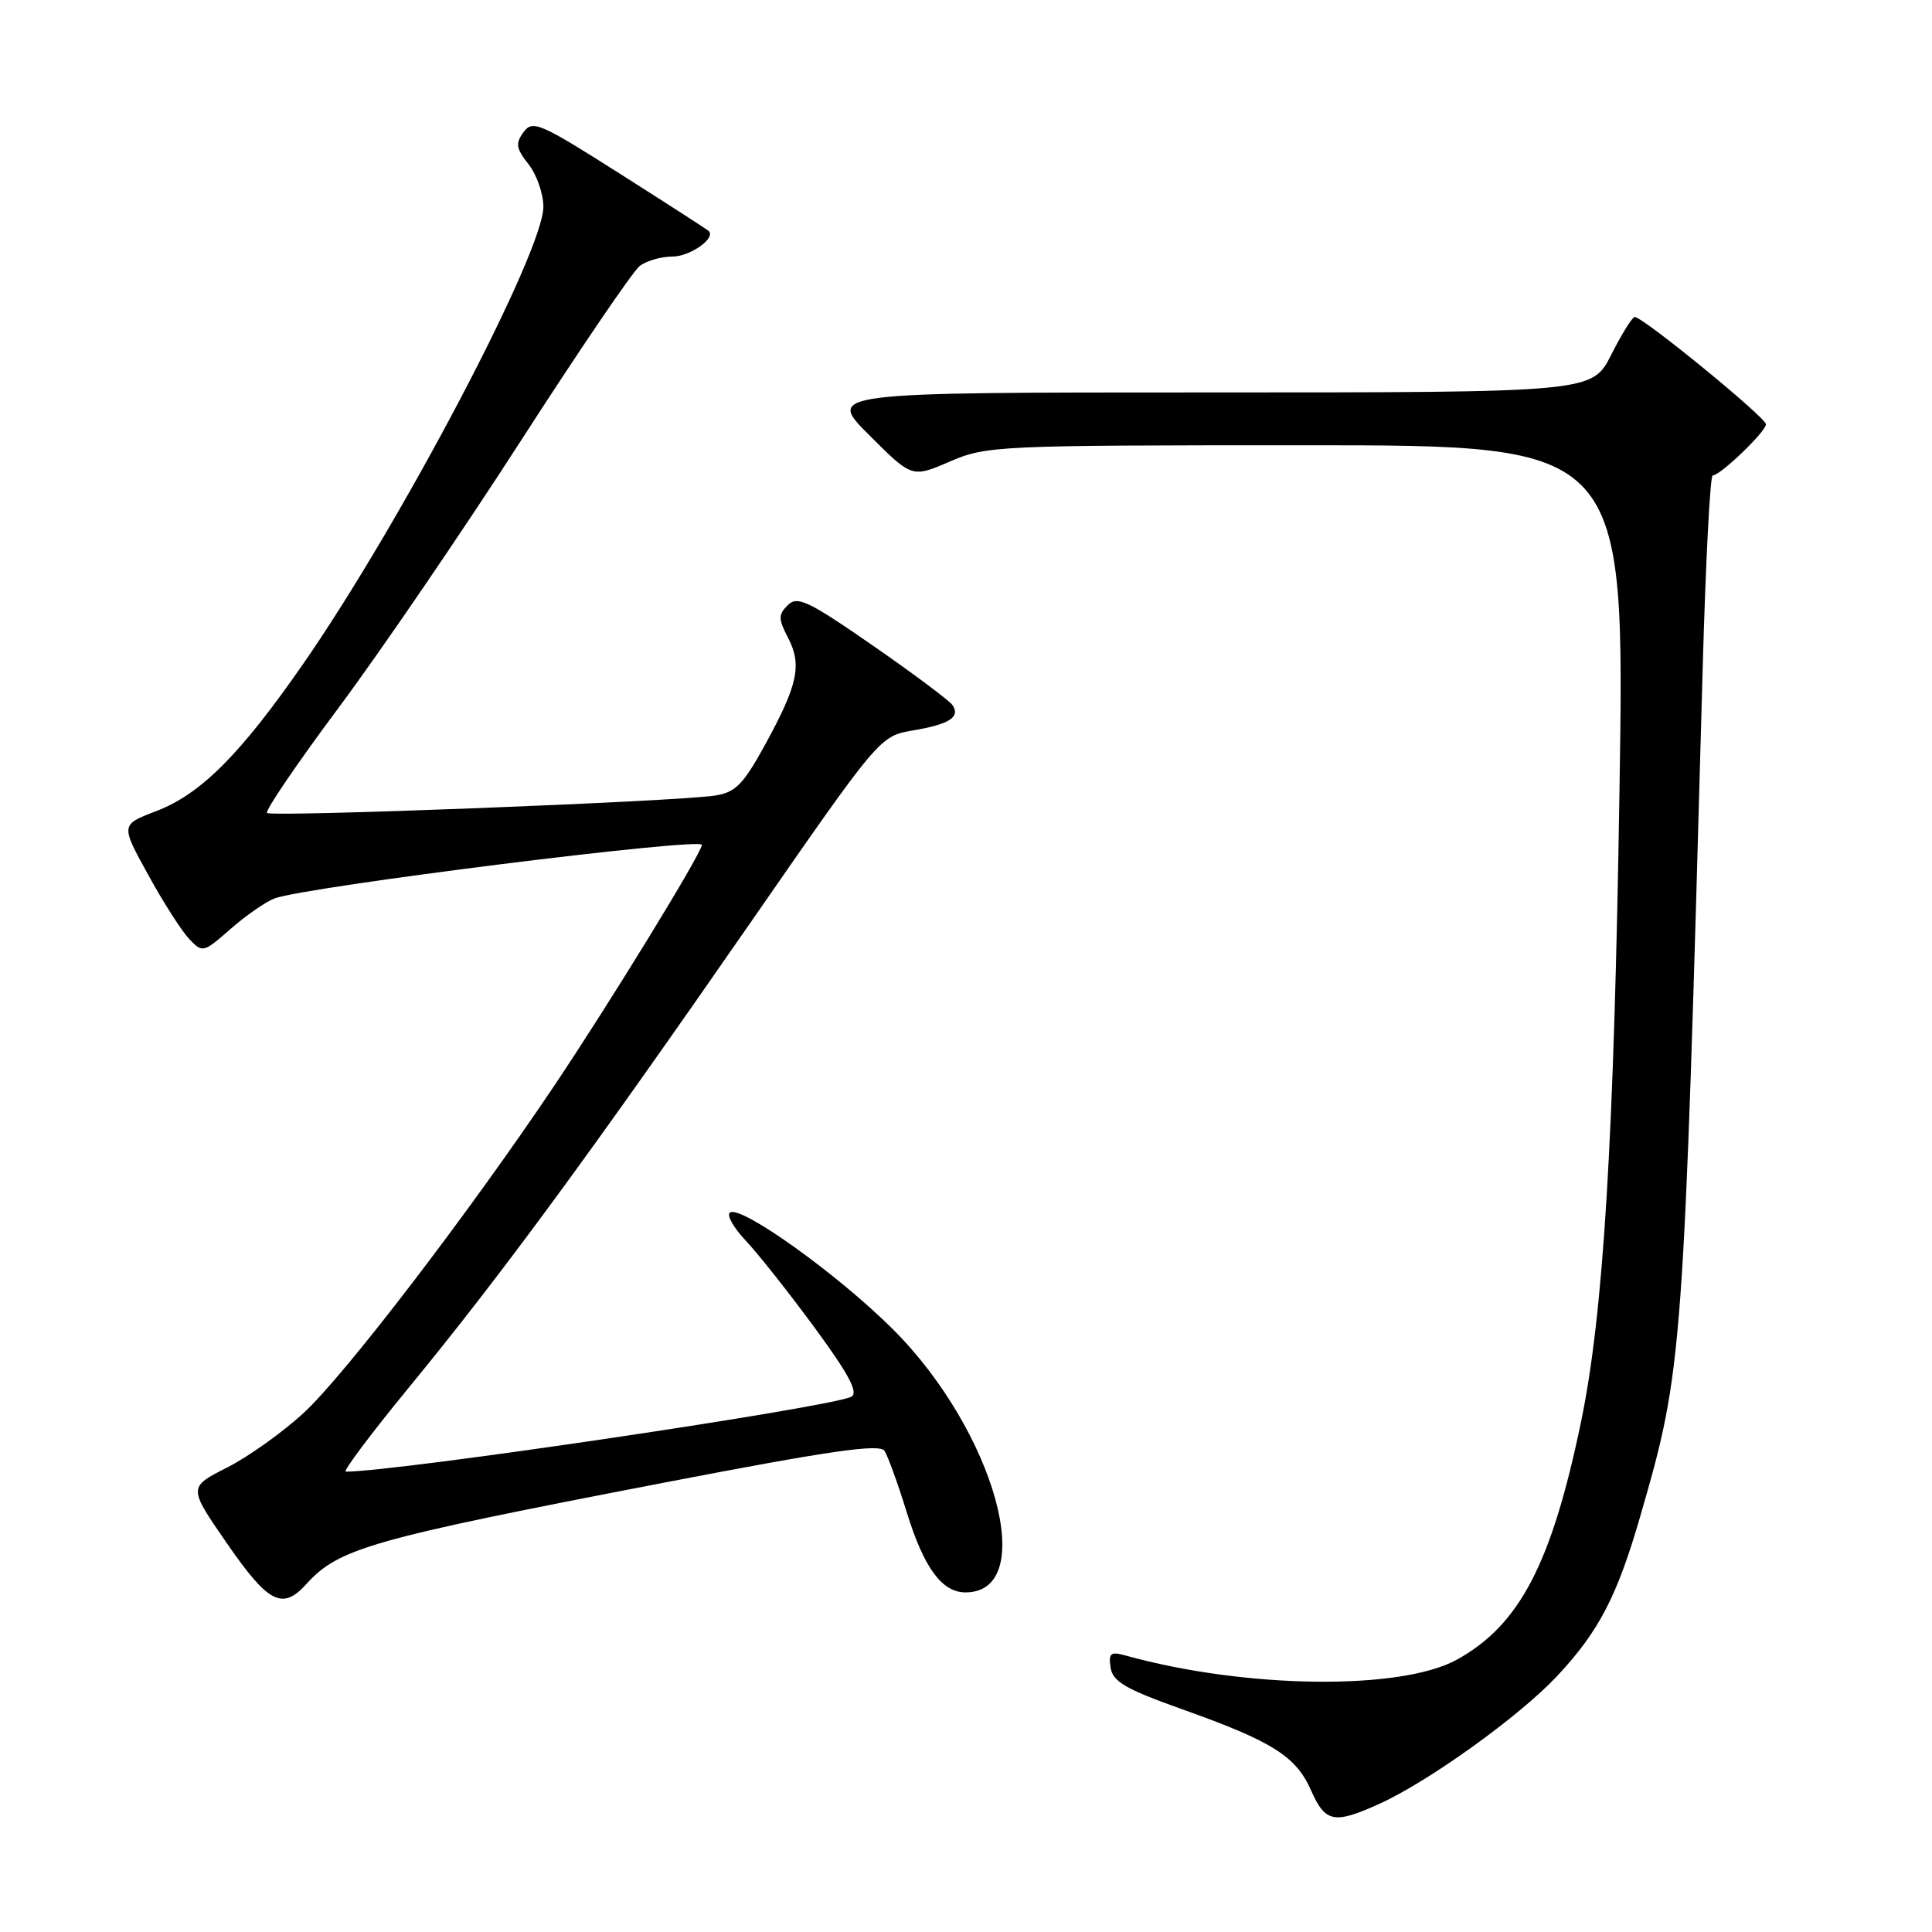 <?xml version="1.0" encoding="UTF-8" standalone="no"?>
<!DOCTYPE svg PUBLIC "-//W3C//DTD SVG 1.1//EN" "http://www.w3.org/Graphics/SVG/1.1/DTD/svg11.dtd" >
<svg xmlns="http://www.w3.org/2000/svg" xmlns:xlink="http://www.w3.org/1999/xlink" version="1.1" viewBox="0 0 256 256">
 <g >
 <path fill="currentColor"
d=" M 182.79 239.01 C 189.35 236.03 201.37 227.39 206.35 222.06 C 211.87 216.15 214.29 211.50 217.37 200.82 C 223.00 181.34 223.08 180.22 225.61 88.75 C 226.00 74.59 226.60 63.00 226.94 63.00 C 227.95 63.00 234.00 57.19 234.00 56.22 C 234.00 55.32 217.70 42.00 216.61 42.00 C 216.29 42.00 214.89 44.25 213.50 47.00 C 210.97 52.00 210.97 52.00 160.24 52.00 C 109.52 52.00 109.52 52.00 115.18 57.66 C 120.84 63.32 120.84 63.32 125.85 61.16 C 130.73 59.06 132.06 59.00 173.09 59.00 C 215.31 59.00 215.31 59.00 214.59 104.75 C 213.87 150.98 212.47 174.03 209.51 188.33 C 205.60 207.19 201.37 215.31 193.05 219.91 C 185.61 224.02 165.05 223.77 149.16 219.37 C 147.16 218.81 146.87 219.04 147.16 220.97 C 147.44 222.82 149.14 223.81 156.60 226.47 C 168.60 230.74 171.73 232.71 173.72 237.23 C 175.61 241.51 176.77 241.74 182.79 239.01 Z  M 40.59 209.90 C 44.89 205.15 49.07 203.96 87.94 196.47 C 110.05 192.21 116.56 191.27 117.20 192.25 C 117.65 192.94 118.98 196.60 120.15 200.39 C 122.42 207.74 124.81 211.00 127.93 211.00 C 137.76 211.00 131.84 189.61 118.28 176.10 C 111.04 168.88 98.26 159.72 96.74 160.66 C 96.24 160.97 97.16 162.64 98.79 164.36 C 100.42 166.09 104.54 171.29 107.94 175.92 C 112.47 182.09 113.78 184.54 112.81 185.07 C 110.30 186.45 52.63 195.00 45.82 195.00 C 45.38 195.00 49.18 189.94 54.26 183.75 C 66.33 169.06 78.18 152.93 99.32 122.43 C 116.57 97.54 116.57 97.54 120.96 96.79 C 125.81 95.97 127.28 95.02 126.21 93.43 C 125.82 92.85 121.08 89.30 115.67 85.55 C 107.07 79.59 105.65 78.92 104.38 80.19 C 103.11 81.46 103.12 82.00 104.43 84.53 C 106.29 88.12 105.72 90.76 101.36 98.71 C 98.47 103.97 97.46 105.00 94.72 105.42 C 89.61 106.21 35.95 108.29 35.38 107.72 C 35.10 107.43 39.39 101.13 44.91 93.72 C 50.43 86.31 61.29 70.40 69.04 58.37 C 76.79 46.34 83.86 35.94 84.76 35.25 C 85.65 34.56 87.59 34.00 89.07 34.00 C 91.44 34.00 94.93 31.54 93.89 30.59 C 93.68 30.40 88.36 26.97 82.08 22.98 C 71.53 16.28 70.57 15.87 69.37 17.51 C 68.28 19.00 68.38 19.67 70.04 21.77 C 71.12 23.15 72.00 25.68 72.00 27.40 C 72.00 33.41 53.15 69.28 40.15 88.00 C 31.82 100.00 26.59 105.23 20.67 107.49 C 15.98 109.28 15.98 109.28 19.62 115.89 C 21.61 119.53 24.07 123.36 25.06 124.41 C 26.84 126.28 26.94 126.26 30.55 123.09 C 32.57 121.32 35.19 119.50 36.37 119.05 C 40.43 117.51 93.00 110.92 93.00 111.95 C 93.00 113.01 80.73 133.02 73.33 144.03 C 62.02 160.86 45.75 182.11 40.29 187.17 C 37.53 189.73 32.94 193.01 30.10 194.45 C 24.93 197.07 24.93 197.07 30.09 204.53 C 35.57 212.46 37.42 213.40 40.59 209.90 Z "/>
</g>
</svg>